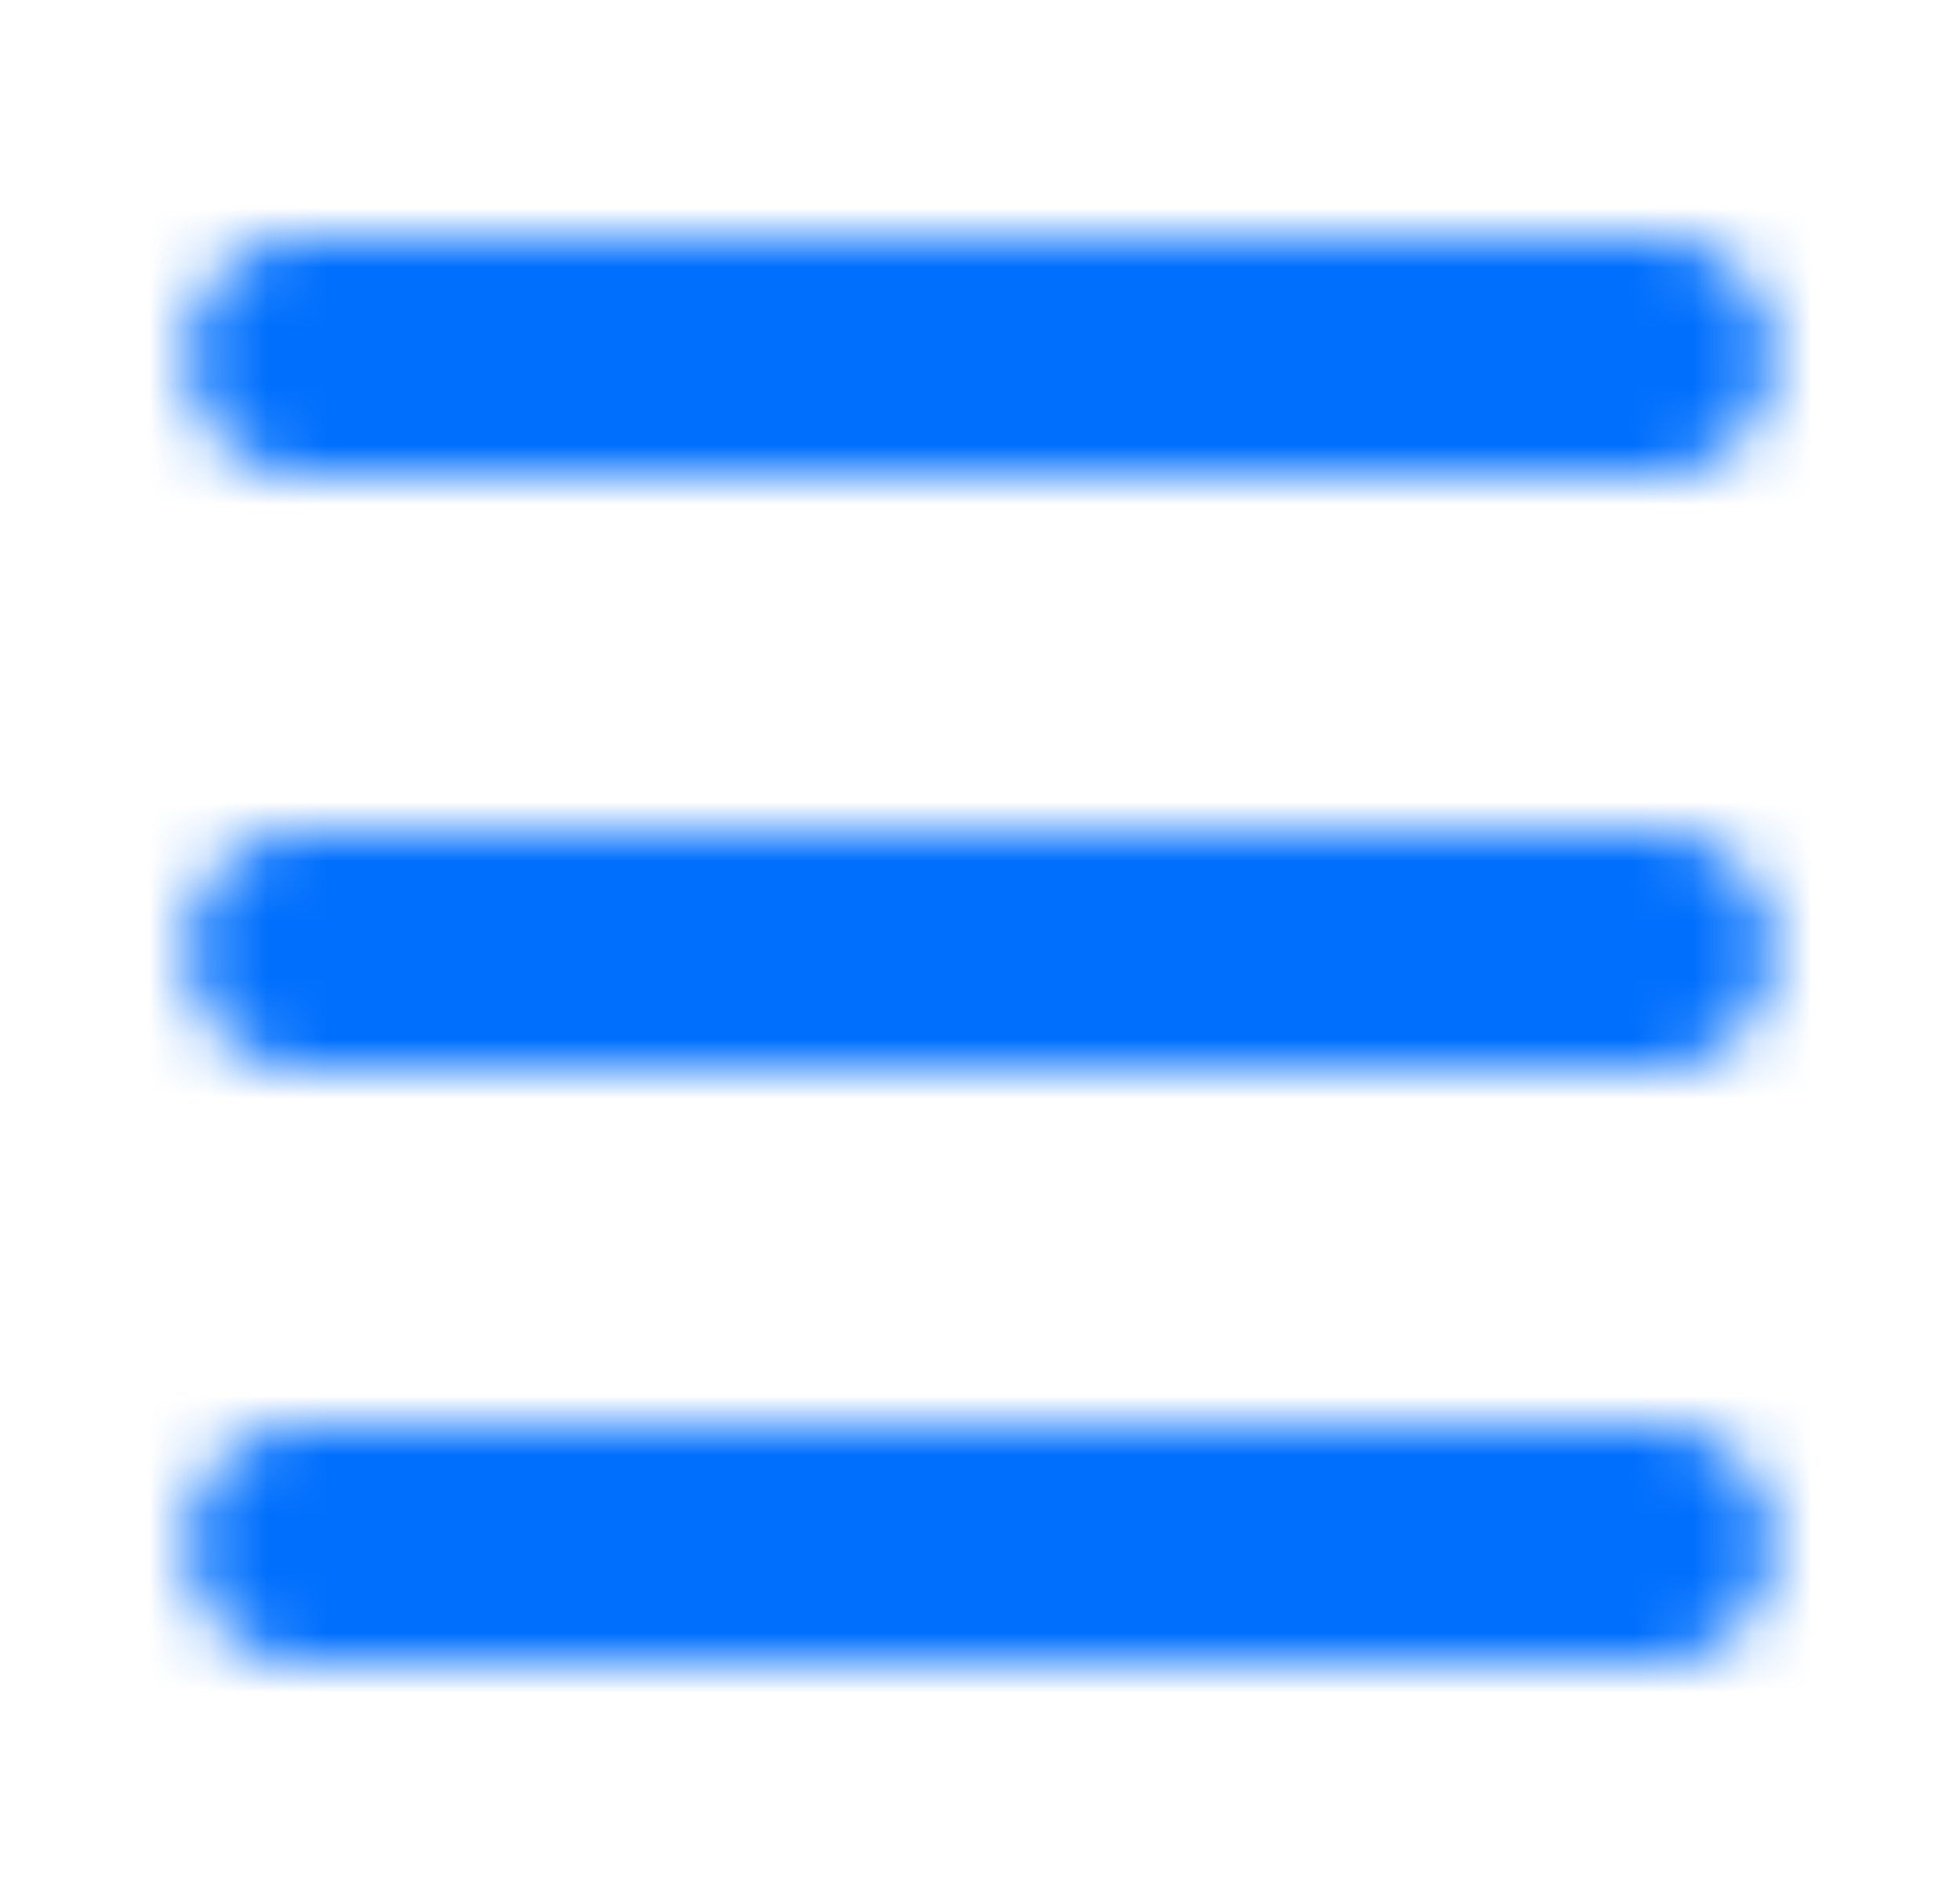 <svg width="33" height="32" viewBox="0 0 33 32" fill="none" xmlns="http://www.w3.org/2000/svg">
<mask id="mask0_6_1144" style="mask-type:alpha" maskUnits="userSpaceOnUse" x="3" y="4" width="27" height="24">
<path fill-rule="evenodd" clip-rule="evenodd" d="M3.167 6C3.167 5.47 3.367 4.961 3.725 4.586C4.082 4.211 4.566 4 5.071 4H27.928C28.434 4 28.918 4.211 29.275 4.586C29.633 4.961 29.833 5.47 29.833 6C29.833 6.53 29.633 7.039 29.275 7.414C28.918 7.789 28.434 8 27.928 8H5.071C4.566 8 4.082 7.789 3.725 7.414C3.367 7.039 3.167 6.53 3.167 6ZM3.167 16C3.167 15.47 3.367 14.961 3.725 14.586C4.082 14.211 4.566 14 5.071 14H27.928C28.434 14 28.918 14.211 29.275 14.586C29.633 14.961 29.833 15.47 29.833 16C29.833 16.53 29.633 17.039 29.275 17.414C28.918 17.789 28.434 18 27.928 18H5.071C4.566 18 4.082 17.789 3.725 17.414C3.367 17.039 3.167 16.53 3.167 16ZM3.167 26C3.167 25.47 3.367 24.961 3.725 24.586C4.082 24.211 4.566 24 5.071 24H27.928C28.434 24 28.918 24.211 29.275 24.586C29.633 24.961 29.833 25.47 29.833 26C29.833 26.53 29.633 27.039 29.275 27.414C28.918 27.789 28.434 28 27.928 28H5.071C4.566 28 4.082 27.789 3.725 27.414C3.367 27.039 3.167 26.53 3.167 26Z" fill="#006FFD"/>
</mask>
<g mask="url(#mask0_6_1144)">
<rect x="0.5" width="32" height="32" fill="#006FFD"/>
</g>
</svg>

